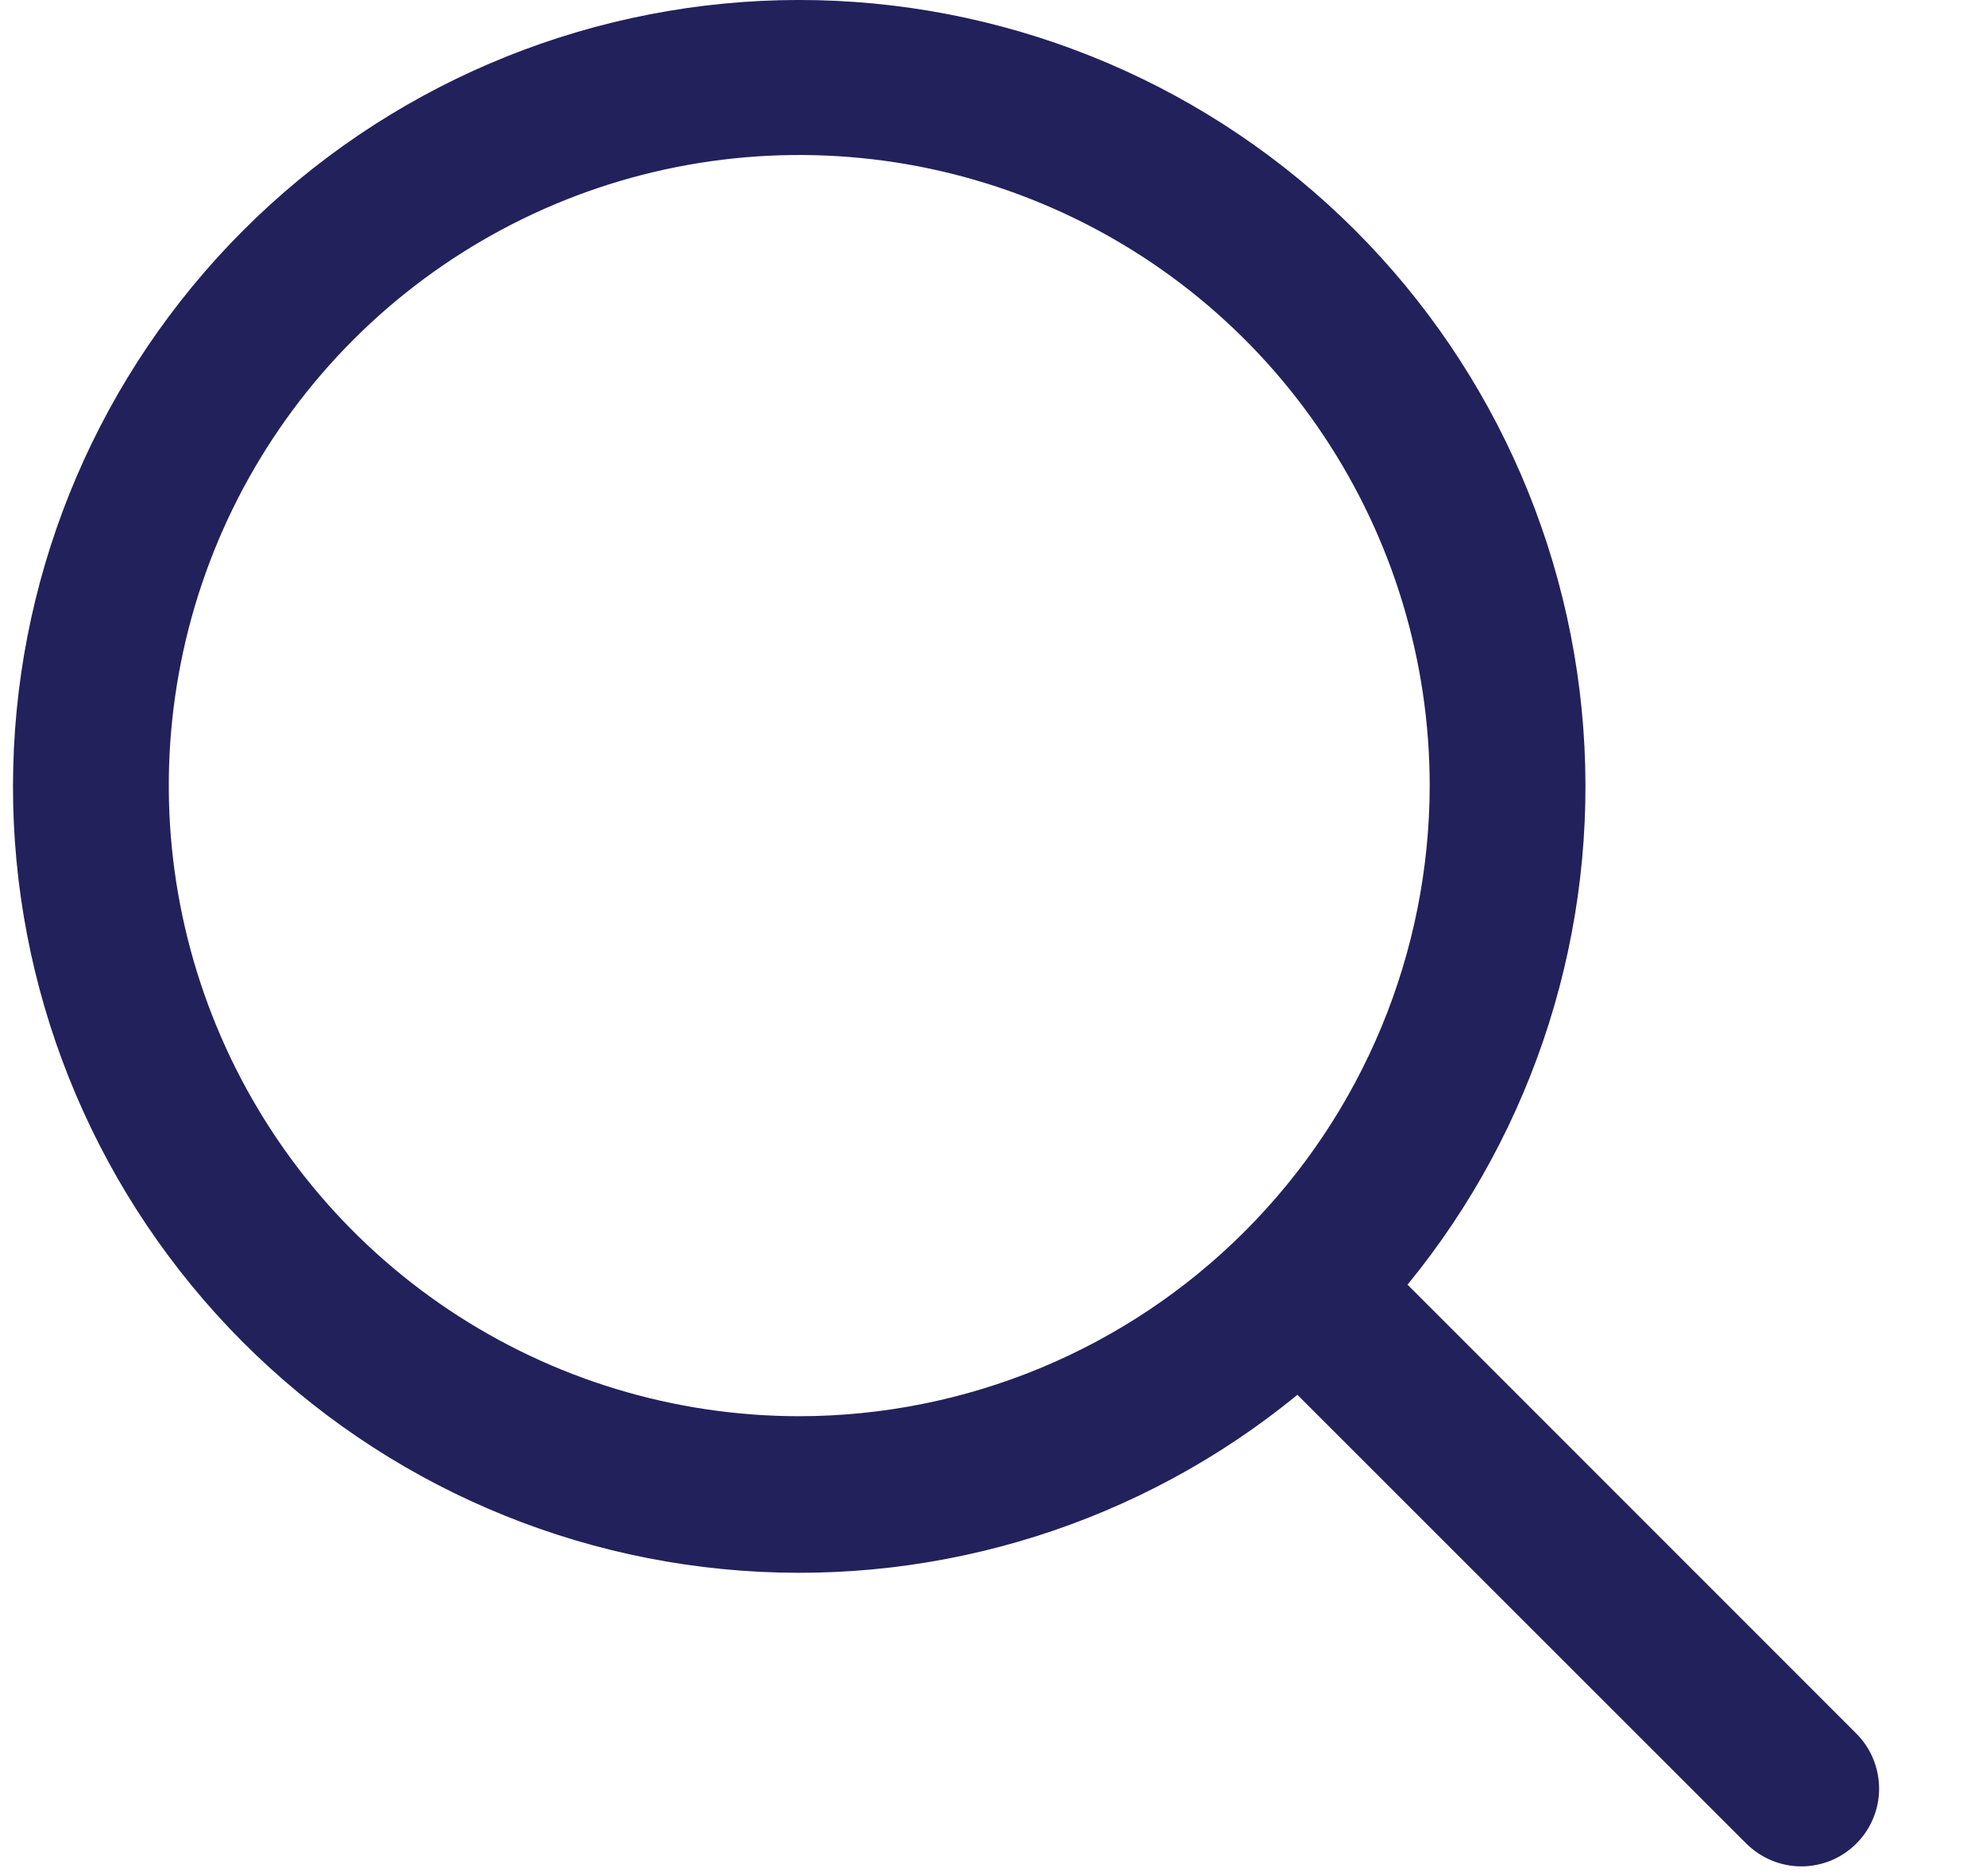 <svg width="18" height="17" viewBox="0 0 18 17" fill="none" xmlns="http://www.w3.org/2000/svg">
<path d="M16.826 15.71L12.757 11.641C13.916 10.226 14.486 8.42 14.35 6.596C14.214 4.773 13.382 3.071 12.027 1.844C10.671 0.616 8.895 -0.043 7.067 0.002C5.239 0.048 3.498 0.794 2.205 2.087C0.912 3.38 0.165 5.121 0.12 6.949C0.074 8.778 0.734 10.553 1.961 11.909C3.189 13.265 4.89 14.097 6.714 14.232C8.538 14.368 10.344 13.798 11.759 12.639L15.827 16.705C15.893 16.77 15.97 16.822 16.056 16.858C16.141 16.893 16.233 16.912 16.325 16.912C16.418 16.912 16.509 16.894 16.595 16.859C16.681 16.823 16.758 16.772 16.824 16.706C16.89 16.641 16.942 16.563 16.977 16.478C17.013 16.392 17.031 16.301 17.031 16.208C17.031 16.116 17.013 16.024 16.978 15.939C16.943 15.853 16.891 15.775 16.826 15.71V15.71ZM7.242 12.833C6.111 12.832 5.007 12.497 4.067 11.868C3.128 11.24 2.396 10.348 1.964 9.303C1.532 8.259 1.419 7.11 1.64 6.002C1.86 4.894 2.405 3.876 3.204 3.077C4.004 2.278 5.022 1.734 6.13 1.514C7.239 1.294 8.388 1.407 9.432 1.84C10.476 2.273 11.368 3.005 11.995 3.945C12.623 4.885 12.958 5.99 12.958 7.12C12.956 8.635 12.353 10.088 11.281 11.159C10.21 12.23 8.757 12.832 7.242 12.833Z" fill="#22215B"/>
</svg>
